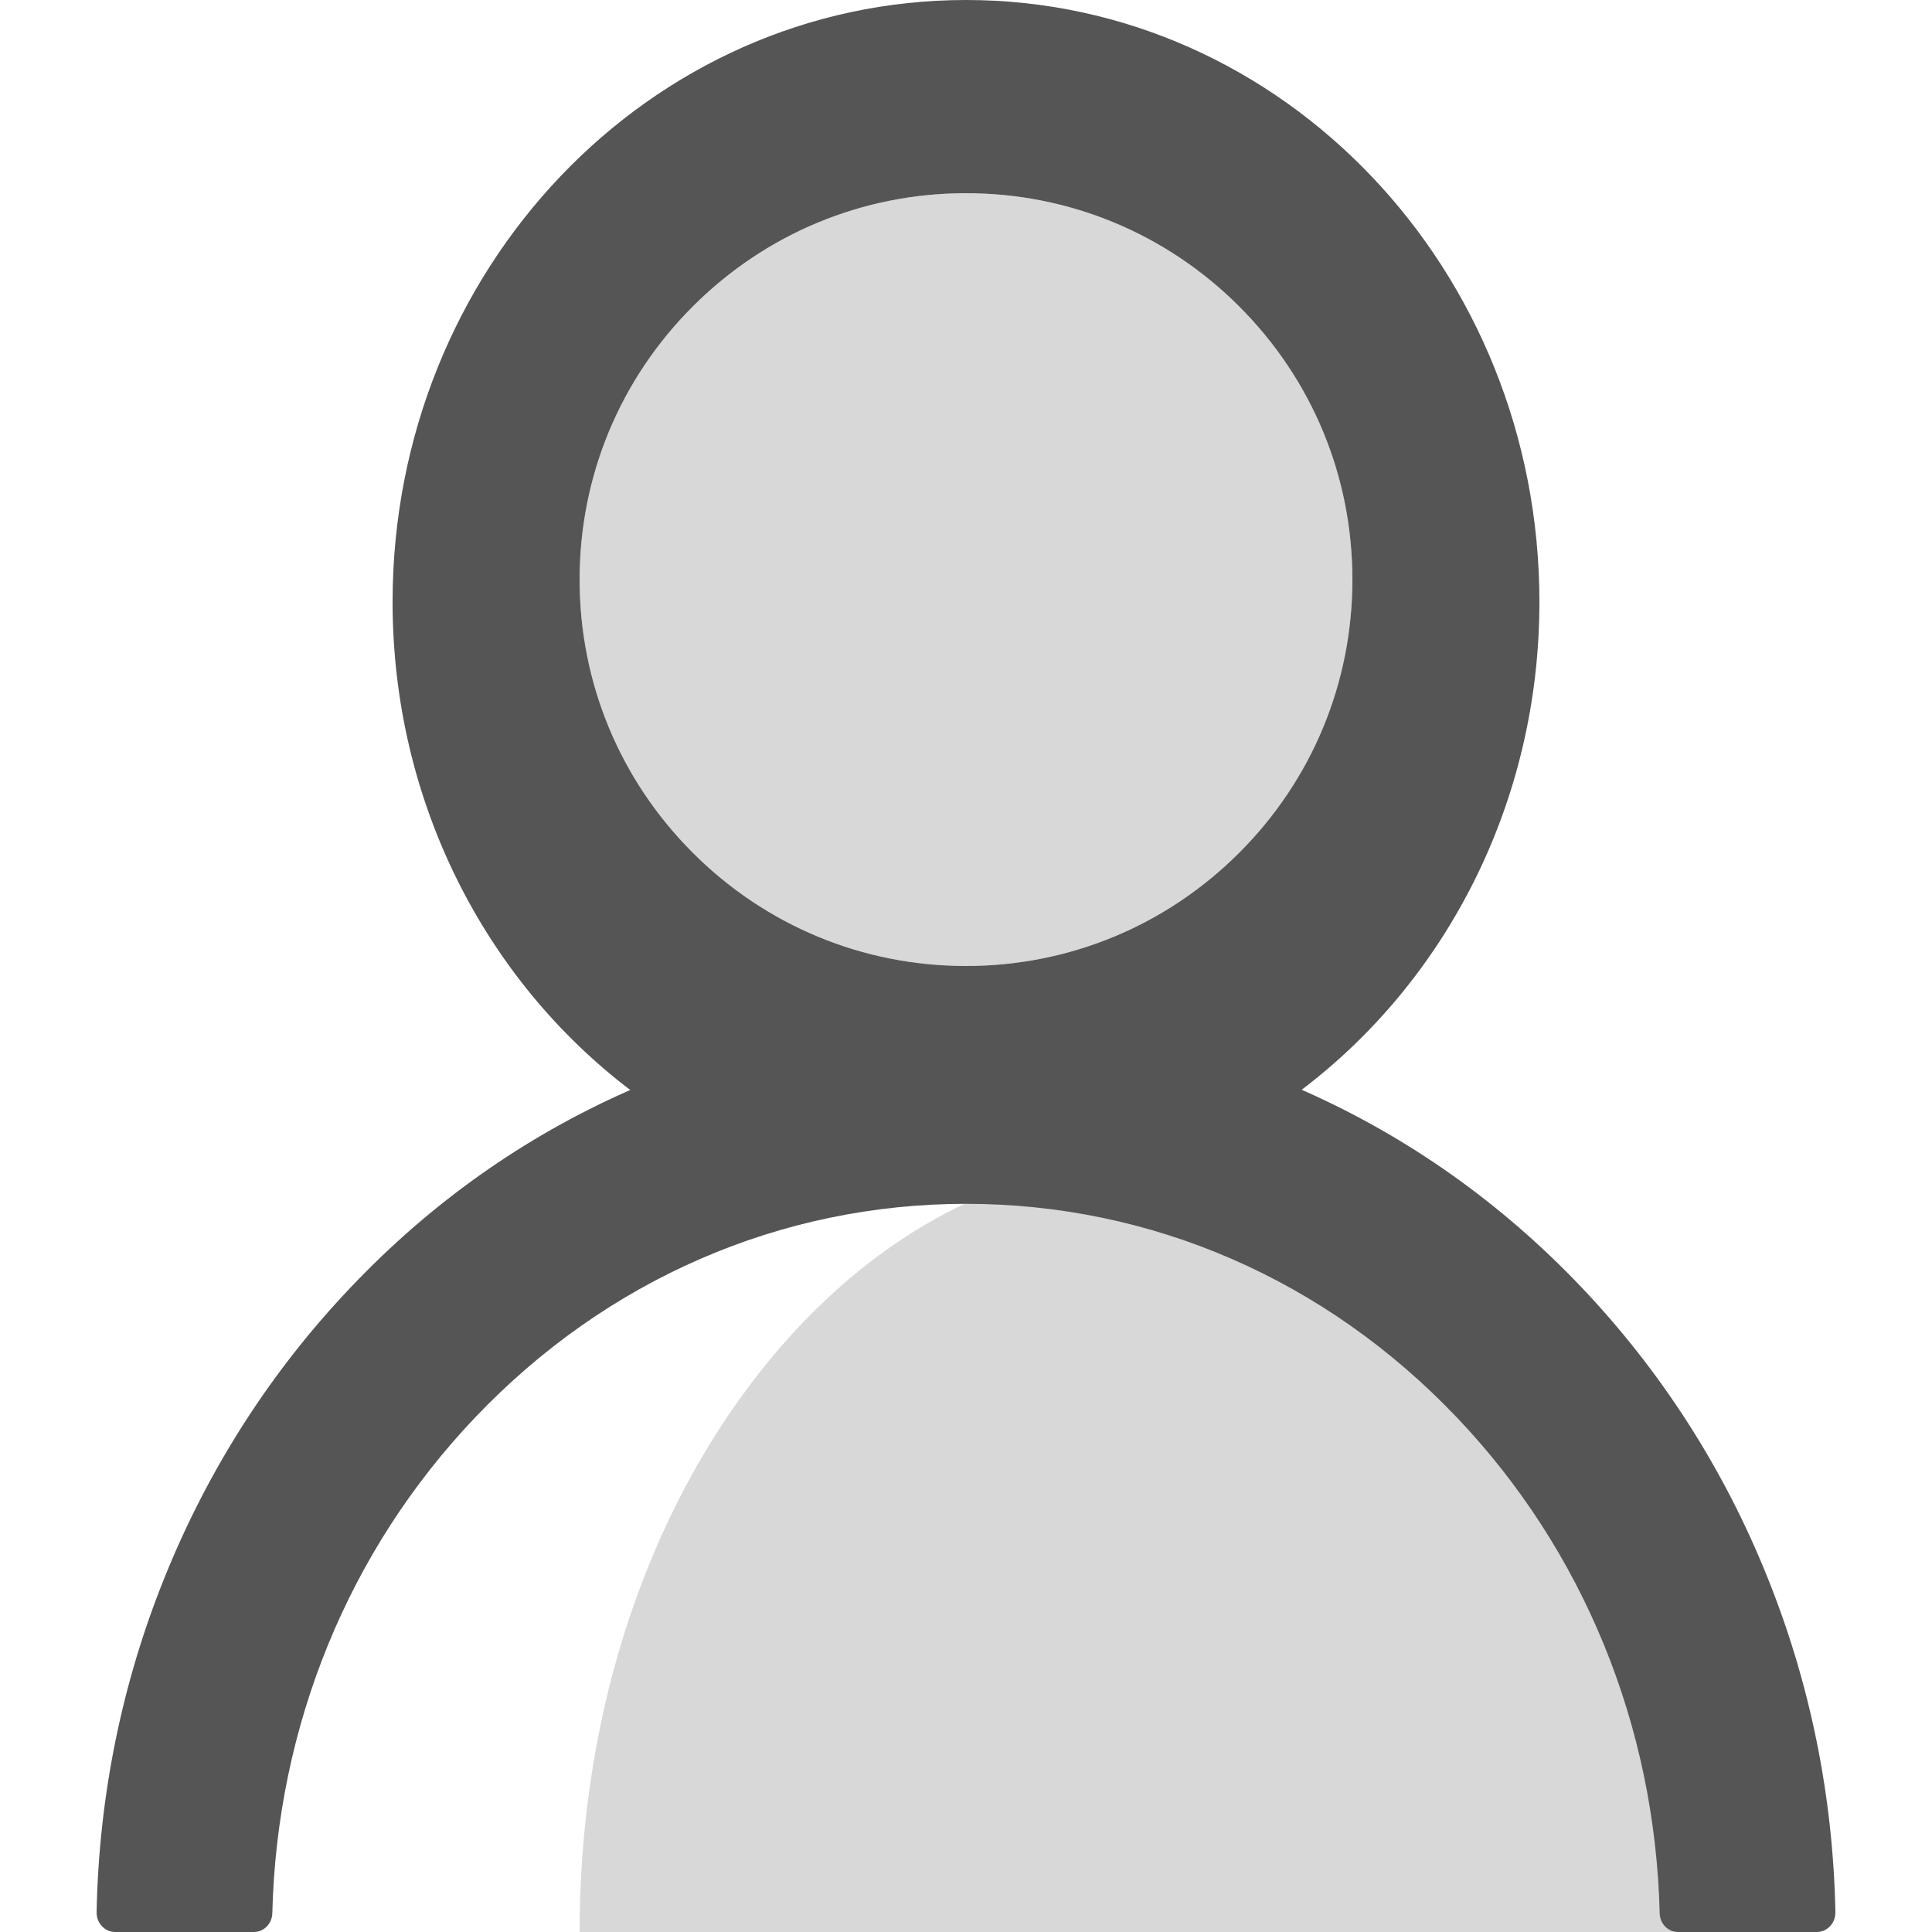 <?xml version="1.0" encoding="UTF-8"?>
<svg width="20px" height="20px" viewBox="0 0 20 20" version="1.1" xmlns="http://www.w3.org/2000/svg" xmlns:xlink="http://www.w3.org/1999/xlink">
    <!-- Generator: Sketch 56.2 (81672) - https://sketch.com -->
    <title>icon/20/normal_member</title>
    <desc>Created with Sketch.</desc>
    <g id="icon/20/normal_member" stroke="none" stroke-width="1" fill="none" fill-rule="evenodd">
        <g id="群組" transform="translate(1, 0)" fill-rule="nonzero">
            <path d="M9,10 C7.933,10 6.928,9.584 6.172,8.828 C5.416,8.072 5,7.067 5,6 C5,4.933 5.416,3.928 6.172,3.172 C6.928,2.416 7.933,2 9,2 C10.067,2 11.072,2.416 11.828,3.172 C12.584,3.928 13,4.933 13,6 C13,7.067 12.584,8.072 11.828,8.828 C11.072,9.584 10.067,10 9,10 Z" id="路徑" fill="#D8D8D8"></path>
            <path d="M5,20 C5,17.865 5.624,15.856 6.758,14.344 C7.892,12.833 9.399,12 11,12 C12.601,12 14.108,12.833 15.242,14.344 C16.376,15.856 17,17.865 17,20" id="路徑" fill="#D8D8D8"></path>
            <path d="M17.294,16.322 C17.739,17.425 17.976,18.593 18,19.794 C18.002,19.907 17.916,20 17.808,20 L16.372,20 C16.267,20 16.183,19.915 16.181,19.804 C16.133,17.864 15.391,16.048 14.079,14.671 C12.722,13.246 10.92,12.462 9,12.462 C7.08,12.462 5.278,13.246 3.921,14.671 C2.609,16.048 1.867,17.864 1.819,19.804 C1.817,19.912 1.733,20 1.628,20 L0.192,20 C0.084,20 -0.002,19.907 4.6747773e-05,19.794 C0.024,18.593 0.261,17.425 0.706,16.324 C1.161,15.198 1.81,14.188 2.635,13.322 C3.461,12.452 4.423,11.771 5.496,11.296 C5.505,11.291 5.515,11.289 5.525,11.284 C4.033,10.151 3.064,8.309 3.064,6.231 C3.064,2.789 5.721,0 9,0 C12.279,0 14.936,2.789 14.936,6.231 C14.936,8.309 13.967,10.151 12.475,11.281 C12.485,11.286 12.495,11.289 12.504,11.294 C13.577,11.771 14.539,12.452 15.365,13.319 C16.19,14.186 16.841,15.196 17.294,16.322 Z M9,10 C10.067,10 11.072,9.584 11.828,8.828 C12.584,8.072 13,7.067 13,6 C13,4.933 12.584,3.928 11.828,3.172 C11.072,2.416 10.067,2 9,2 C7.933,2 6.928,2.416 6.172,3.172 C5.416,3.928 5,4.933 5,6 C5,7.067 5.416,8.072 6.172,8.828 C6.928,9.584 7.933,10 9,10 Z" id="形狀" fill="#555555"></path>
        </g>
    </g>
</svg>